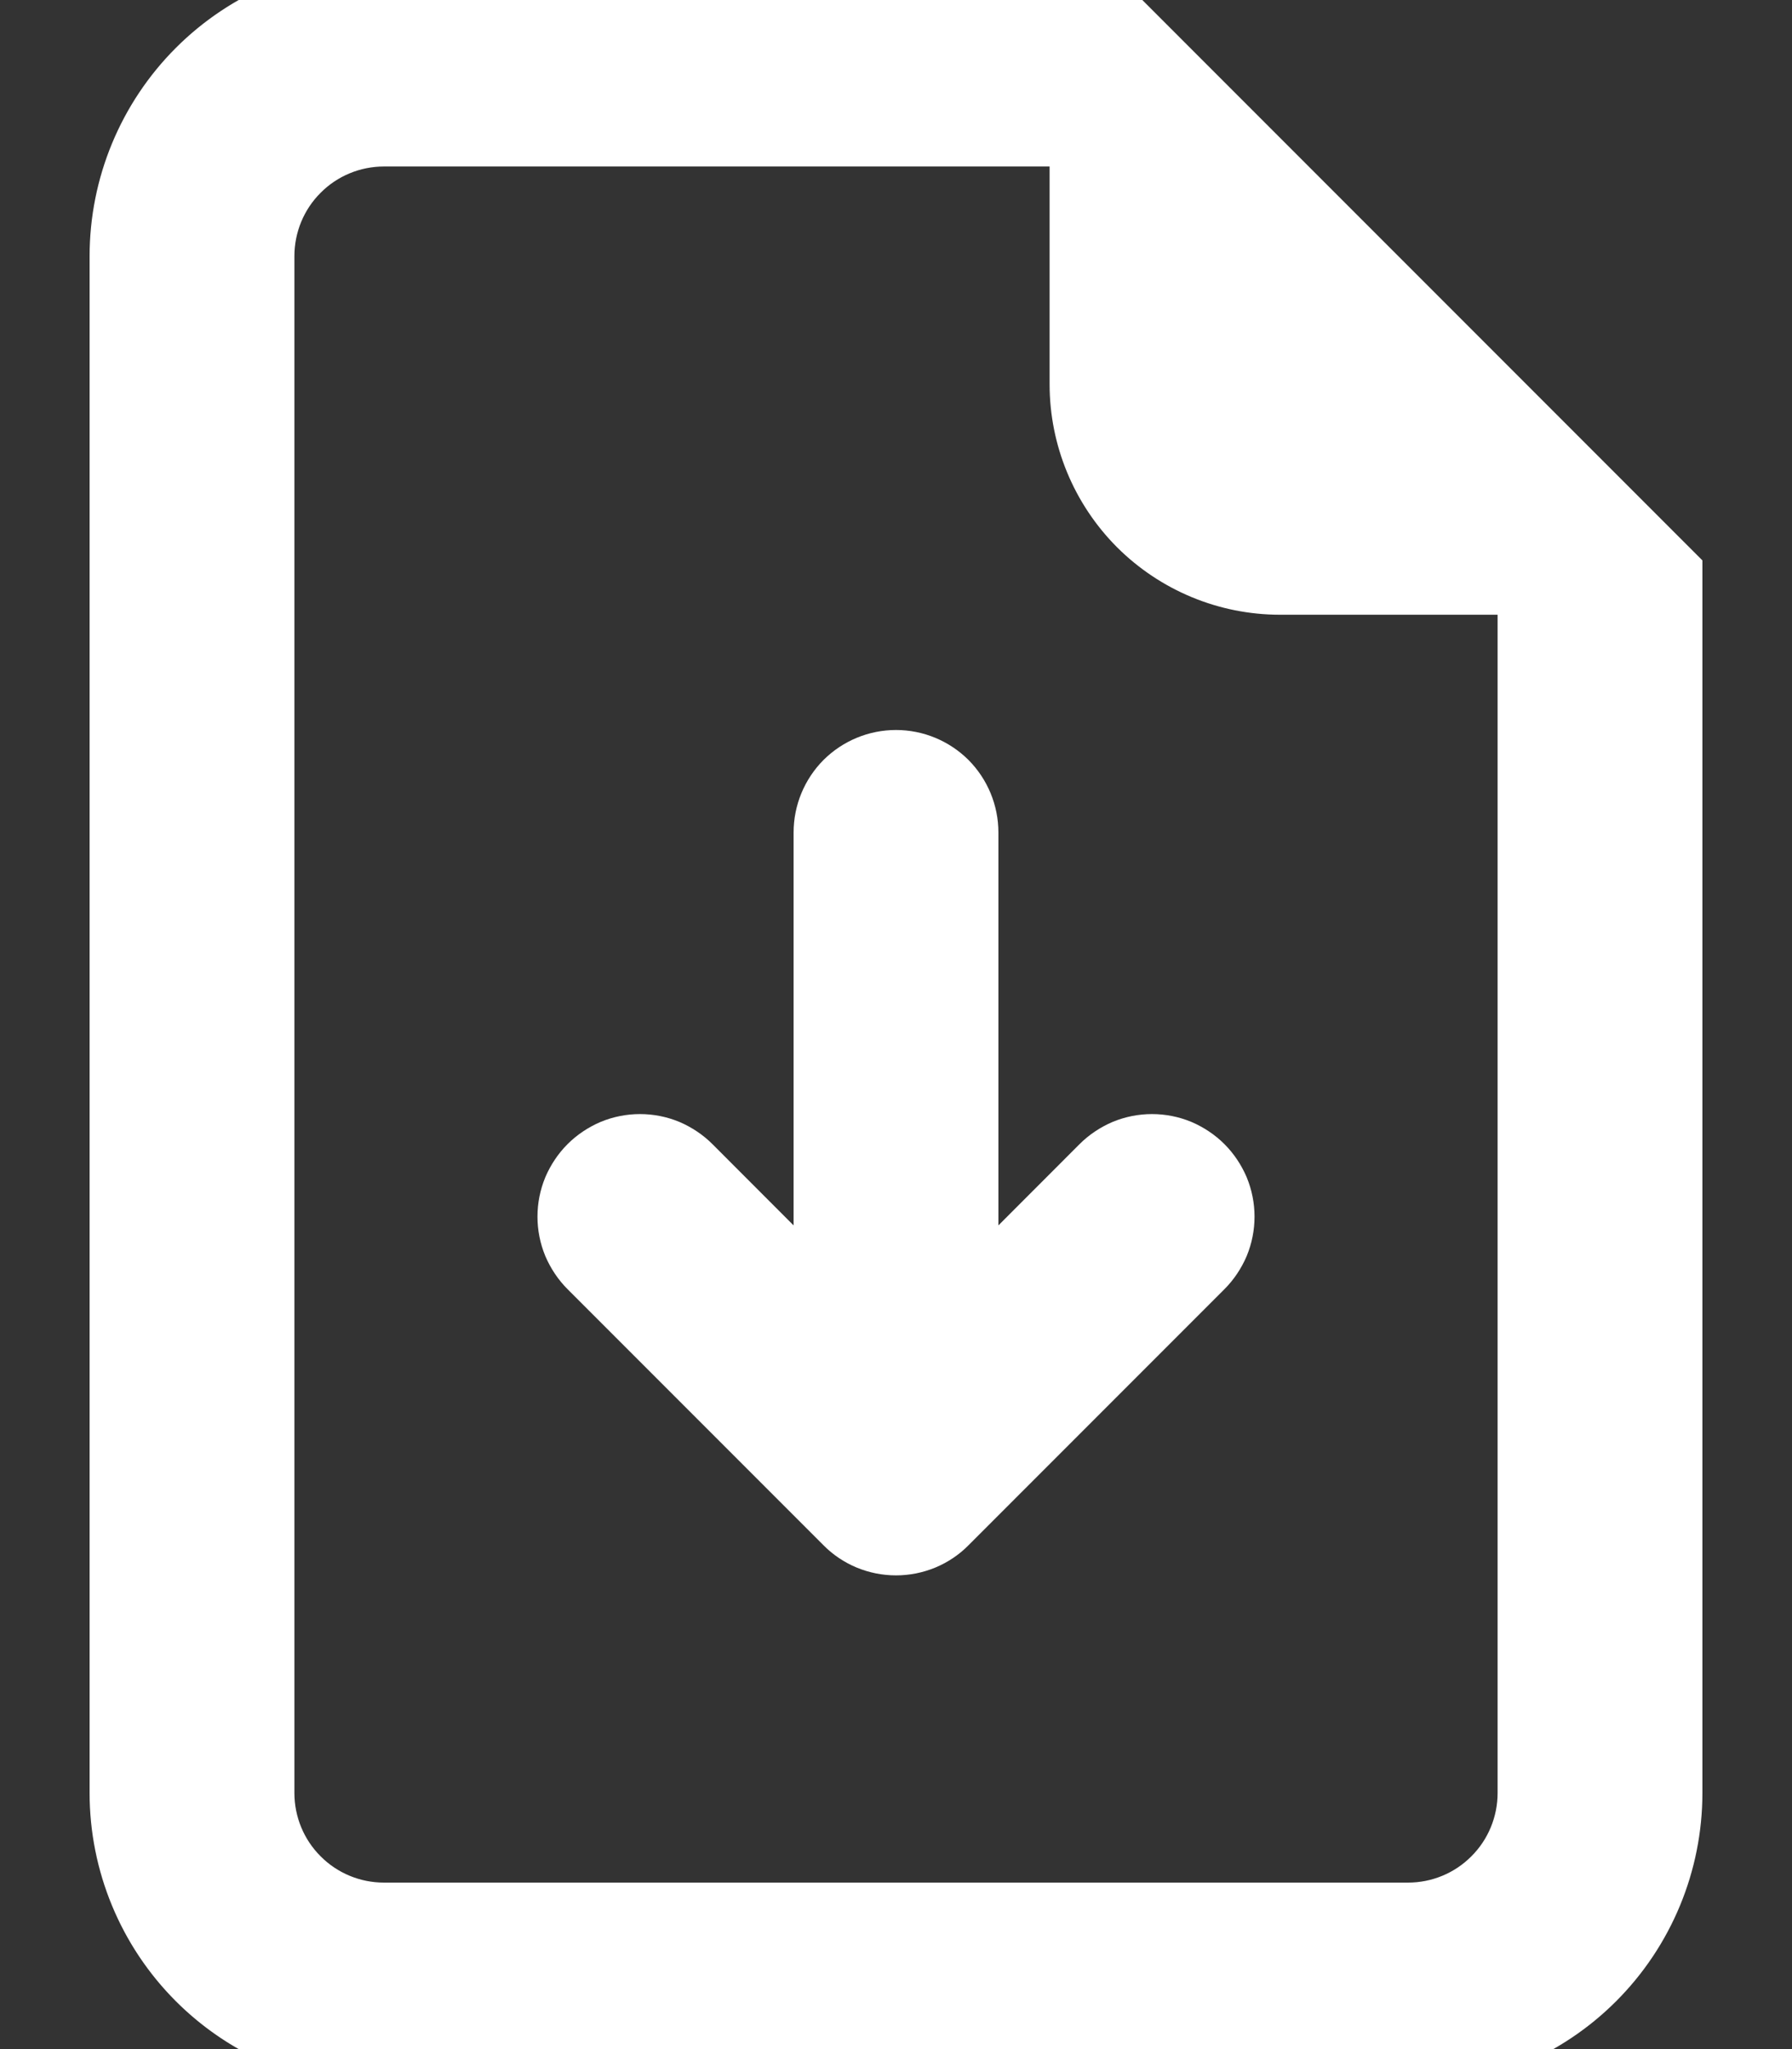 <svg width="14" height="16" viewBox="0 0 14 16" fill="none" xmlns="http://www.w3.org/2000/svg">
<rect x="0" y="0" width="14" height="16" fill="#333333" stroke="none"/>
<path d="M7.5 6.5C7.5 6.367 7.447 6.24 7.354 6.146C7.26 6.053 7.133 6 7 6C6.867 6 6.74 6.053 6.646 6.146C6.553 6.24 6.5 6.367 6.5 6.5V10.293L5.354 9.146C5.308 9.1 5.252 9.063 5.192 9.037C5.131 9.012 5.066 8.999 5 8.999C4.934 8.999 4.869 9.012 4.808 9.037C4.748 9.063 4.692 9.1 4.646 9.146C4.6 9.192 4.563 9.248 4.537 9.308C4.512 9.369 4.499 9.434 4.499 9.5C4.499 9.566 4.512 9.631 4.537 9.692C4.563 9.752 4.6 9.808 4.646 9.854L6.646 11.854C6.692 11.901 6.748 11.938 6.808 11.963C6.869 11.988 6.934 12.001 7 12.001C7.066 12.001 7.131 11.988 7.192 11.963C7.252 11.938 7.308 11.901 7.354 11.854L9.354 9.854C9.4 9.808 9.437 9.752 9.463 9.692C9.488 9.631 9.501 9.566 9.501 9.5C9.501 9.434 9.488 9.369 9.463 9.308C9.437 9.248 9.4 9.192 9.354 9.146C9.308 9.1 9.252 9.063 9.192 9.037C9.131 9.012 9.066 8.999 9 8.999C8.934 8.999 8.869 9.012 8.808 9.037C8.748 9.063 8.692 9.1 8.646 9.146L7.5 10.293V6.5Z" fill="white"/>
<path d="M13 14V4.5L8.5 0H3C2.47 0 1.961 0.211 1.586 0.586C1.211 0.961 1 1.47 1 2V14C1 14.53 1.211 15.039 1.586 15.414C1.961 15.789 2.47 16 3 16H11C11.53 16 12.039 15.789 12.414 15.414C12.789 15.039 13 14.53 13 14ZM8.5 3C8.5 3.398 8.658 3.779 8.939 4.061C9.221 4.342 9.602 4.5 10 4.5H12V14C12 14.265 11.895 14.52 11.707 14.707C11.52 14.895 11.265 15 11 15H3C2.735 15 2.48 14.895 2.293 14.707C2.105 14.52 2 14.265 2 14V2C2 1.735 2.105 1.48 2.293 1.293C2.48 1.105 2.735 1 3 1H8.5V3Z" fill="white"/>
<path d="M7.5 6.5C7.5 6.367 7.447 6.24 7.354 6.146C7.26 6.053 7.133 6 7 6C6.867 6 6.74 6.053 6.646 6.146C6.553 6.24 6.5 6.367 6.5 6.5V10.293L5.354 9.146C5.308 9.1 5.252 9.063 5.192 9.037C5.131 9.012 5.066 8.999 5 8.999C4.934 8.999 4.869 9.012 4.808 9.037C4.748 9.063 4.692 9.1 4.646 9.146C4.6 9.192 4.563 9.248 4.537 9.308C4.512 9.369 4.499 9.434 4.499 9.5C4.499 9.566 4.512 9.631 4.537 9.692C4.563 9.752 4.6 9.808 4.646 9.854L6.646 11.854C6.692 11.901 6.748 11.938 6.808 11.963C6.869 11.988 6.934 12.001 7 12.001C7.066 12.001 7.131 11.988 7.192 11.963C7.252 11.938 7.308 11.901 7.354 11.854L9.354 9.854C9.4 9.808 9.437 9.752 9.463 9.692C9.488 9.631 9.501 9.566 9.501 9.5C9.501 9.434 9.488 9.369 9.463 9.308C9.437 9.248 9.4 9.192 9.354 9.146C9.308 9.1 9.252 9.063 9.192 9.037C9.131 9.012 9.066 8.999 9 8.999C8.934 8.999 8.869 9.012 8.808 9.037C8.748 9.063 8.692 9.1 8.646 9.146L7.5 10.293V6.5Z" stroke="white" stroke-width="0.6"/>
<path d="M13 14V4.5L8.5 0H3C2.47 0 1.961 0.211 1.586 0.586C1.211 0.961 1 1.47 1 2V14C1 14.53 1.211 15.039 1.586 15.414C1.961 15.789 2.47 16 3 16H11C11.53 16 12.039 15.789 12.414 15.414C12.789 15.039 13 14.53 13 14ZM8.5 3C8.5 3.398 8.658 3.779 8.939 4.061C9.221 4.342 9.602 4.5 10 4.5H12V14C12 14.265 11.895 14.52 11.707 14.707C11.52 14.895 11.265 15 11 15H3C2.735 15 2.48 14.895 2.293 14.707C2.105 14.52 2 14.265 2 14V2C2 1.735 2.105 1.48 2.293 1.293C2.48 1.105 2.735 1 3 1H8.5V3Z" stroke="white" stroke-width="0.6"/>
</svg>
